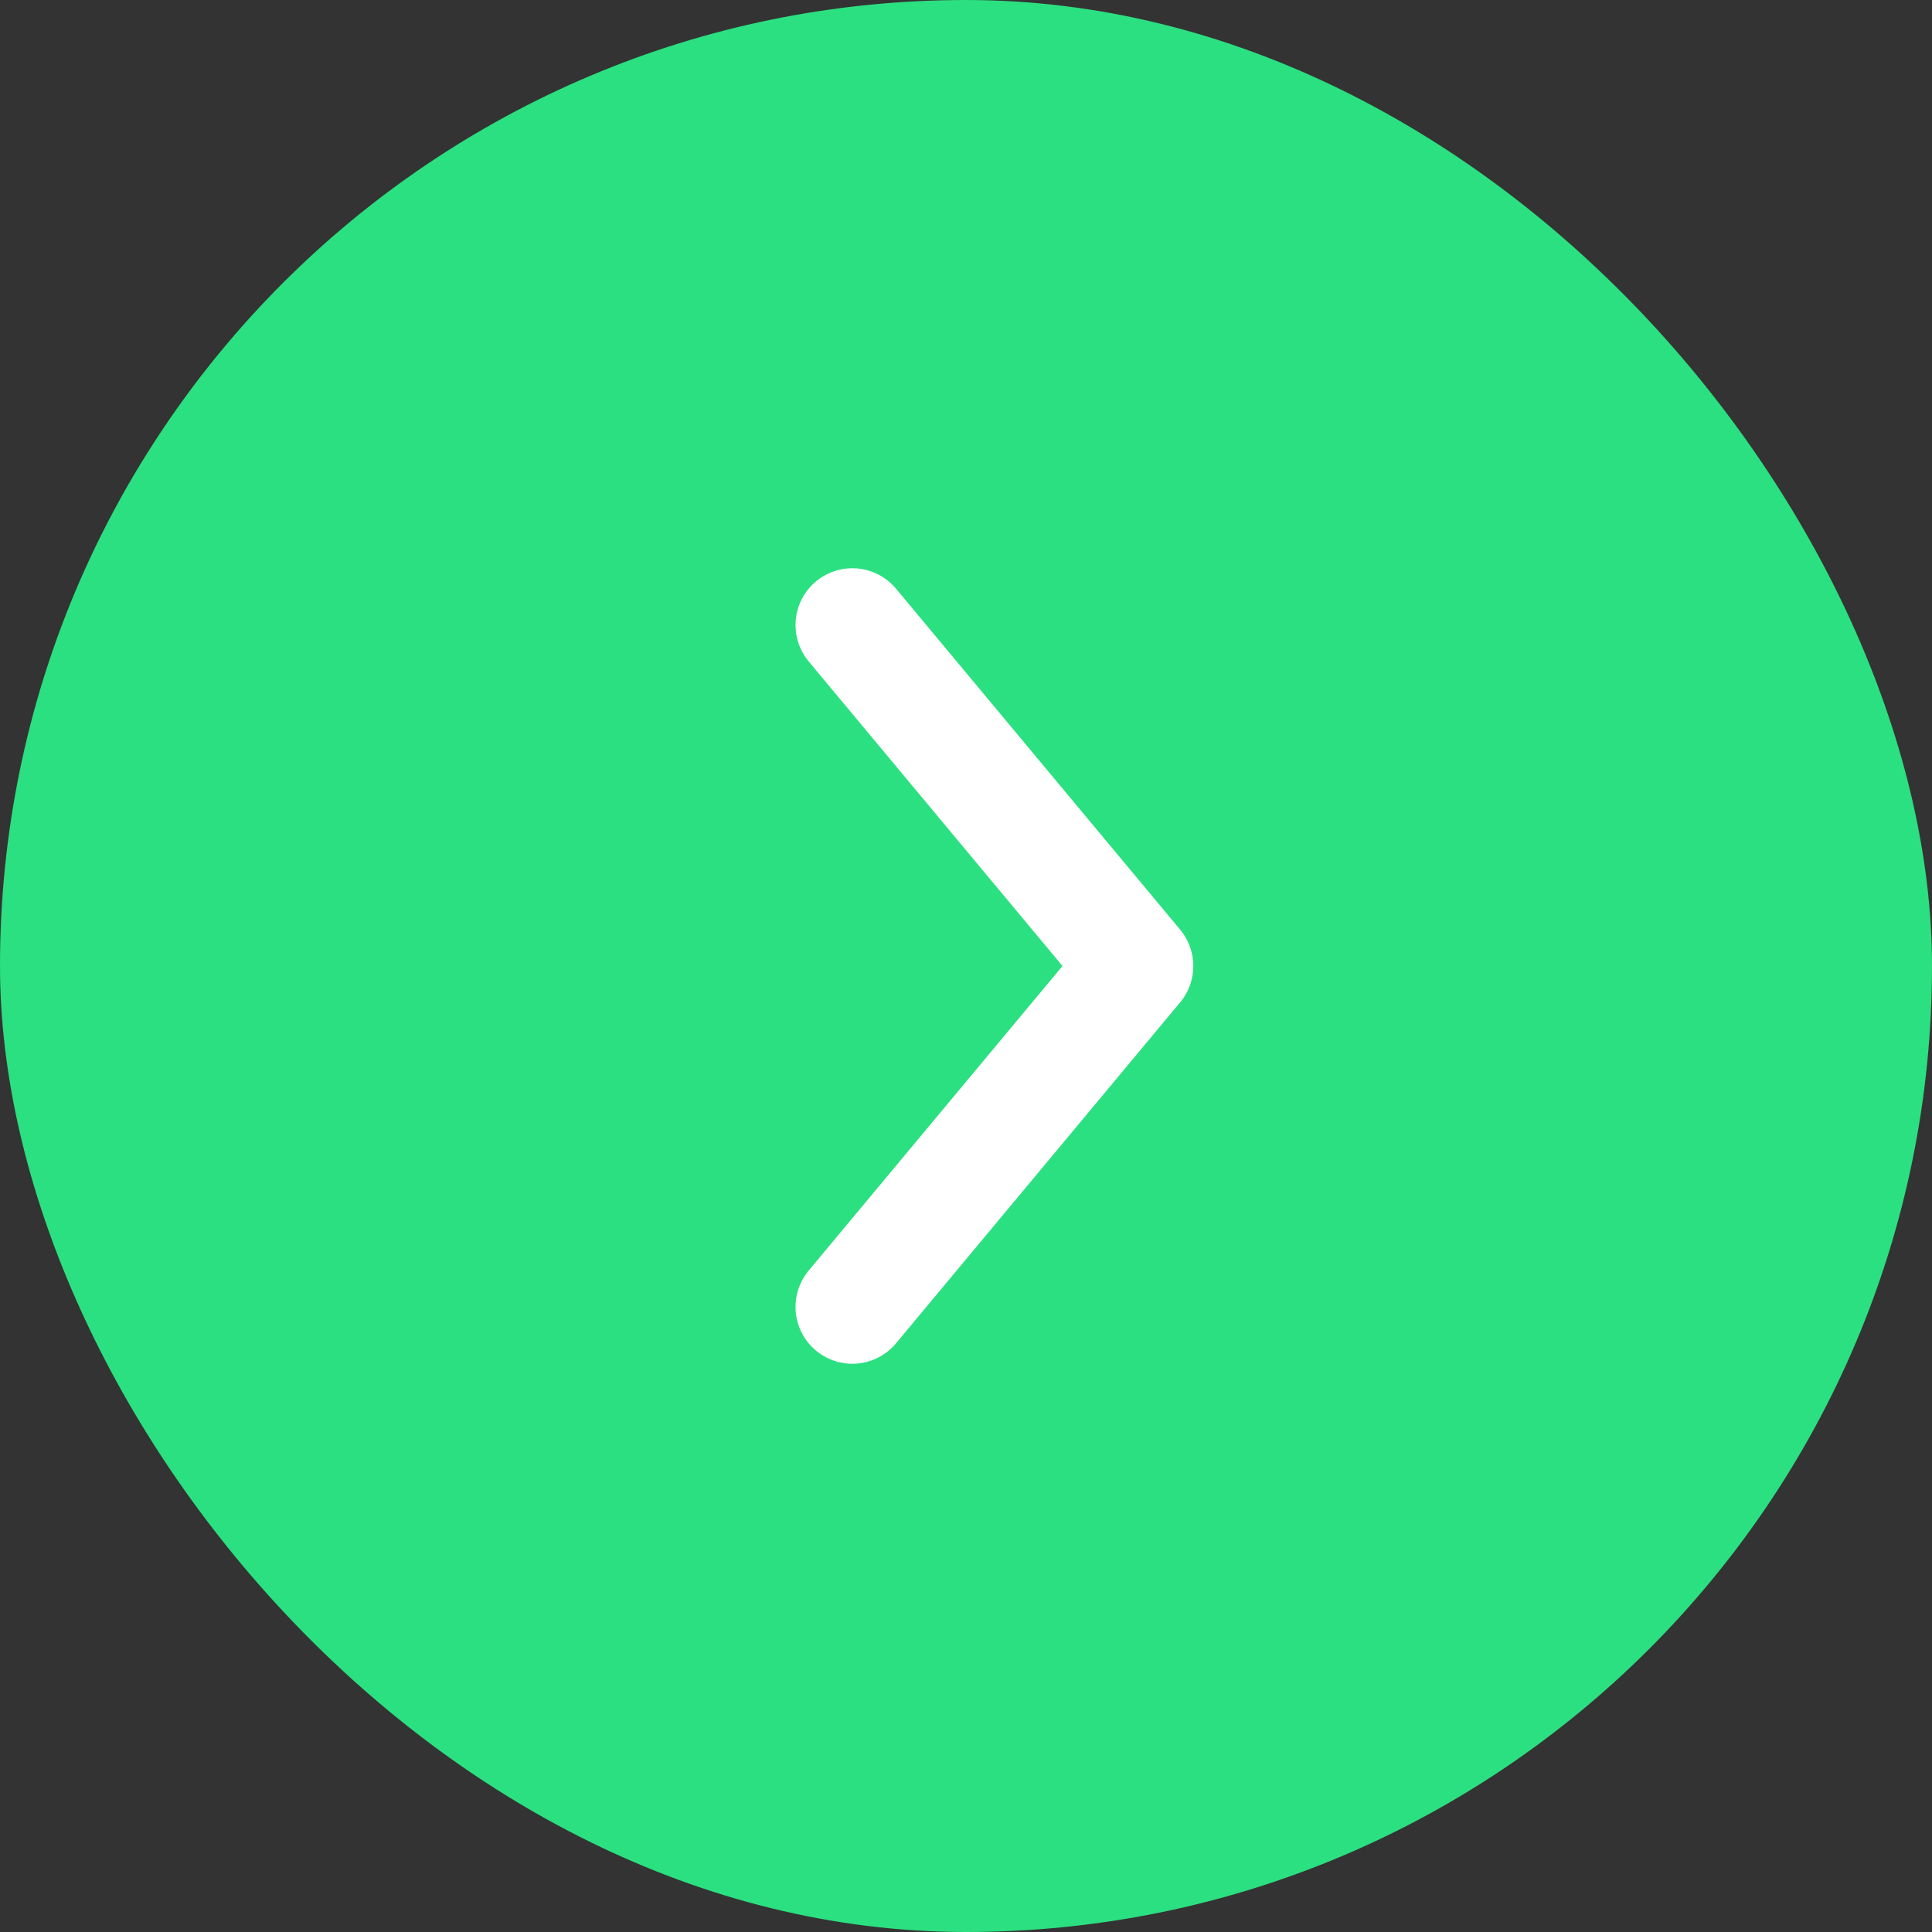 <svg width="34" height="34" fill="none" xmlns="http://www.w3.org/2000/svg"><rect width="100%" height="100%" fill="#333333" stroke="none"/><rect width="34" height="34" rx="17" fill="#2BE080"/><path d="m15 23 5-6-5-6" stroke="#fff" stroke-width="2" stroke-linecap="round" stroke-linejoin="round"/></svg>
